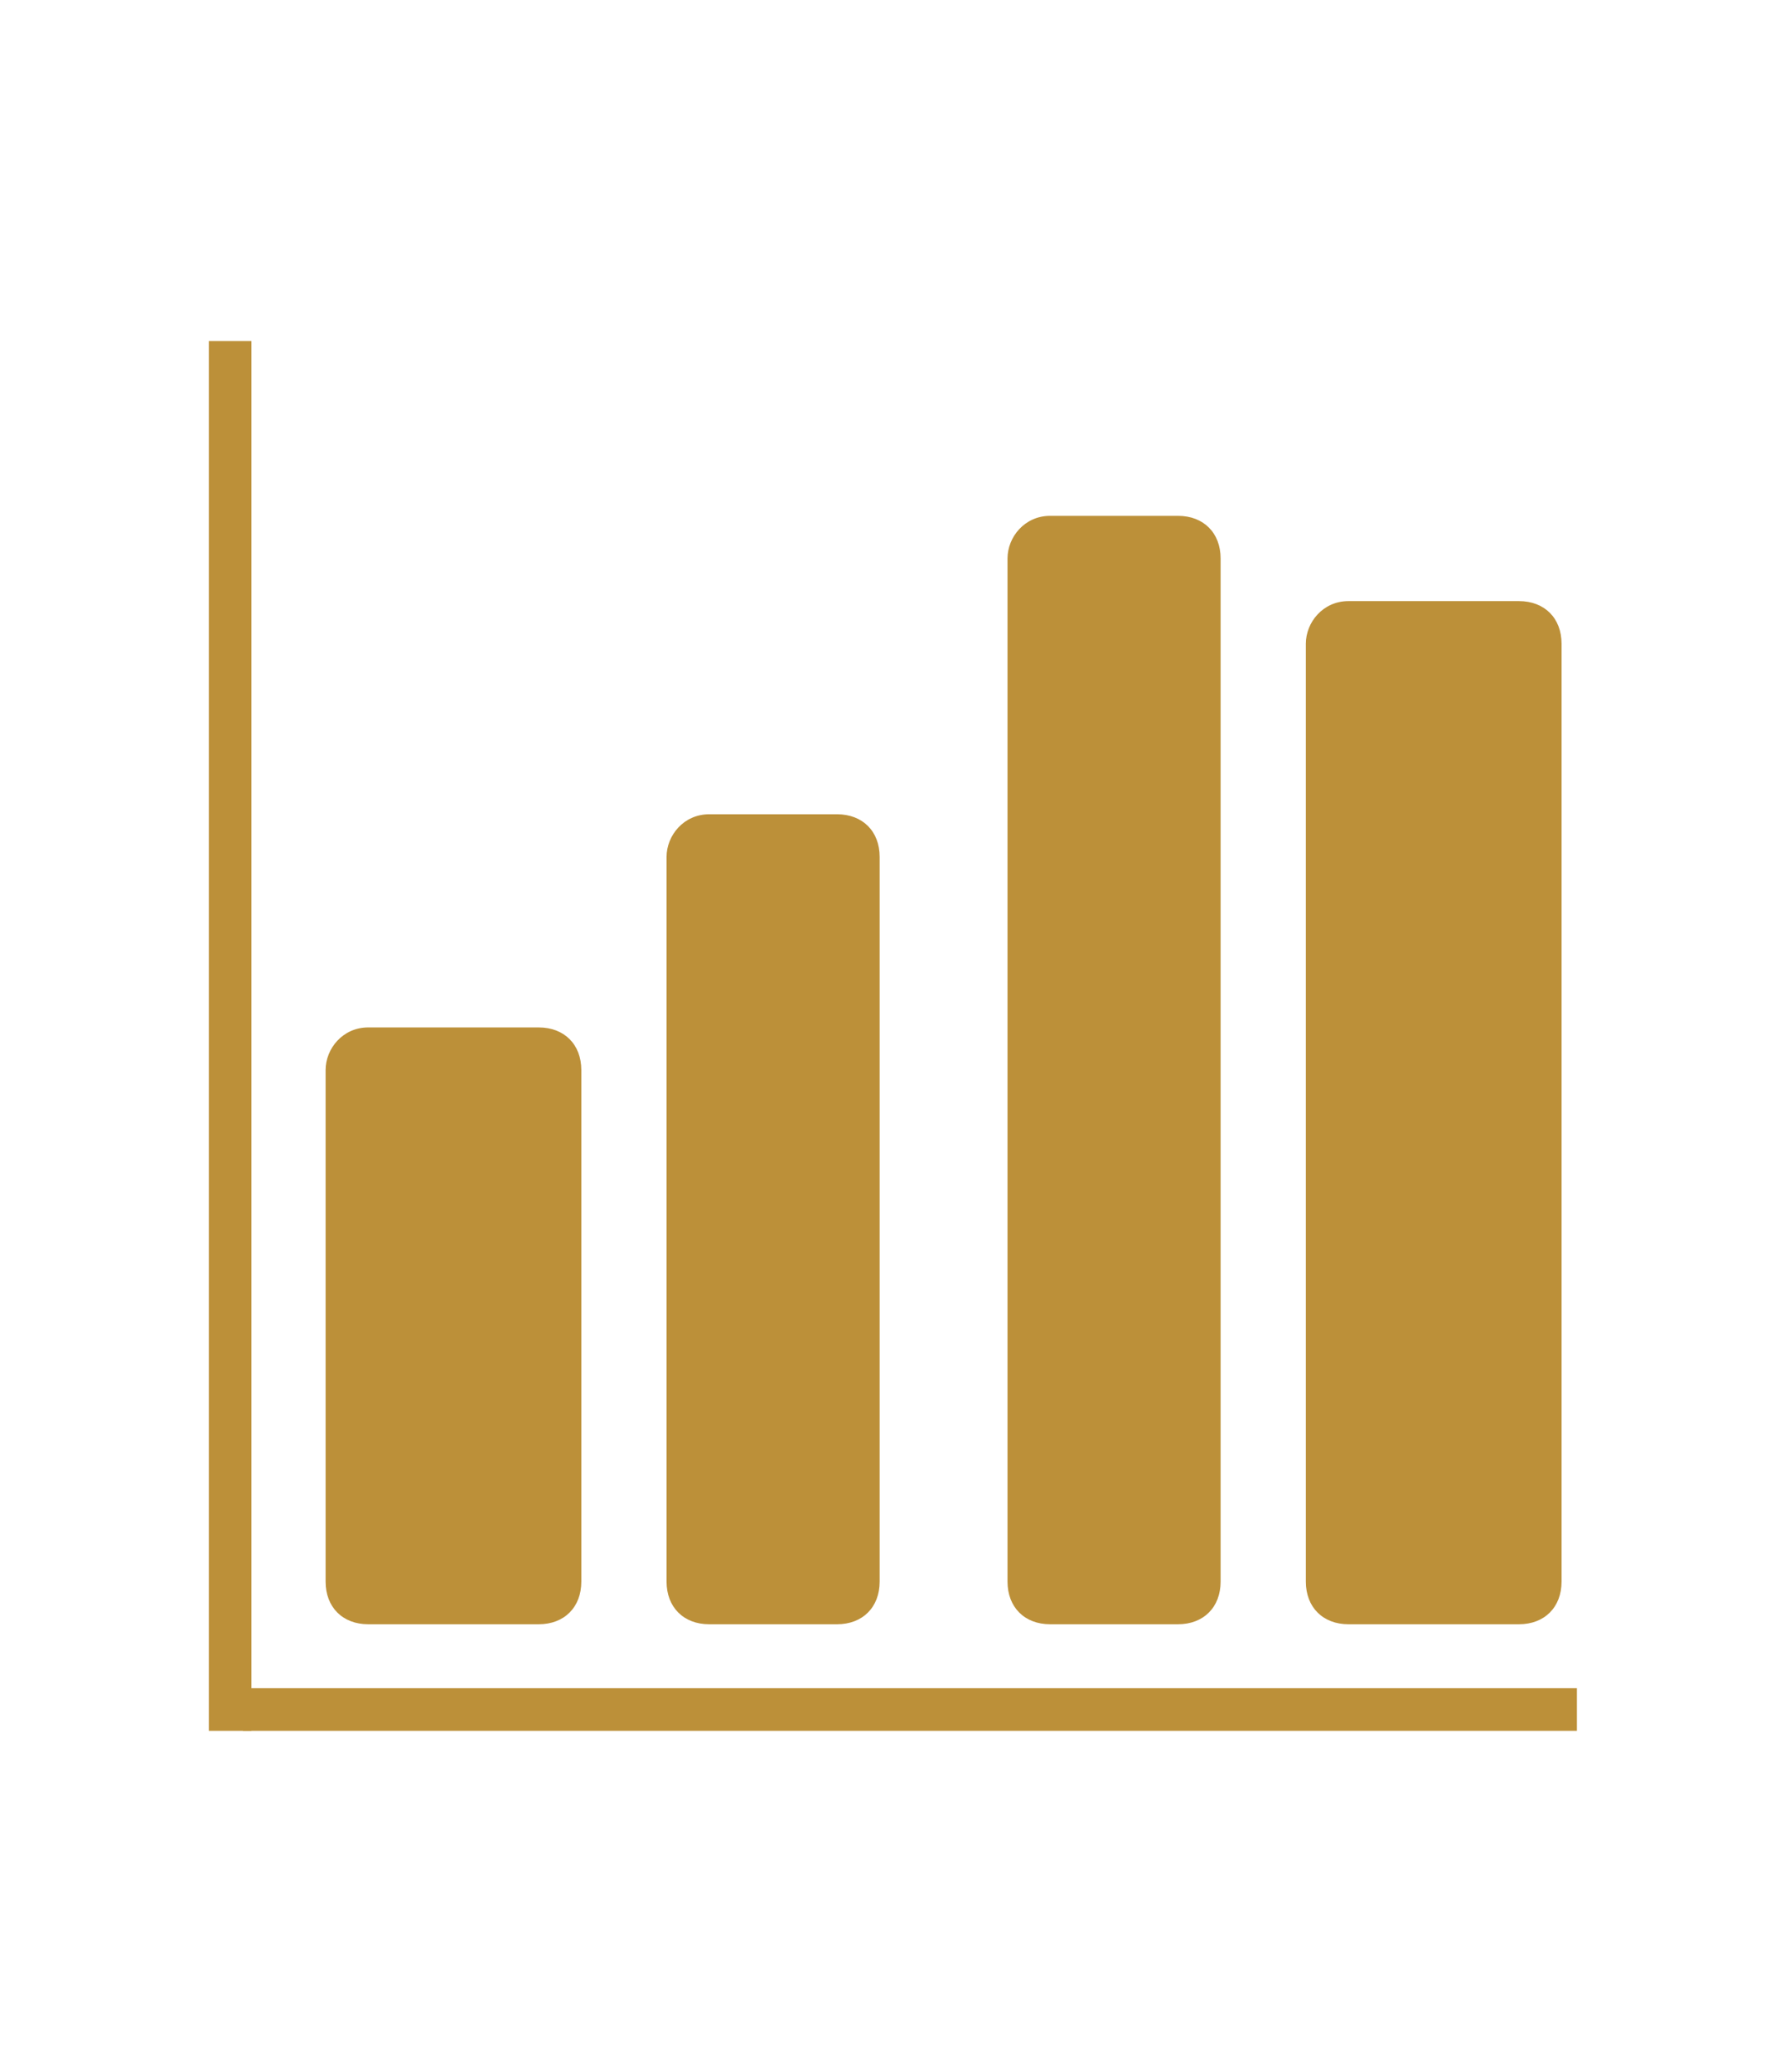 <?xml version="1.0" encoding="utf-8"?>
<!-- Generator: Adobe Illustrator 24.1.1, SVG Export Plug-In . SVG Version: 6.00 Build 0)  -->
<svg version="1.1" id="Layer_1" xmlns="http://www.w3.org/2000/svg" xmlns:xlink="http://www.w3.org/1999/xlink" x="0px" y="0px"
	 viewBox="0 0 42 48.6" style="enable-background:new 0 0 42 48.6;" xml:space="preserve">
<style type="text/css">
	.st0{fill:#BC9039;}
	.st1{fill:#BC9039;stroke:#BC9039;stroke-miterlimit:10;}
	.st2{fill:none;stroke:#BC9039;stroke-miterlimit:10;}
</style>
<g id="Group_6867" transform="translate(-0.46 0.5)">
	<path id="Rectangle_17330" class="st0" d="M9.1,23.6h4c0.6,0,1,0.4,1,1v12c0,0.6-0.4,1-1,1h-4c-0.6,0-1-0.4-1-1v-12
		C8.1,24.1,8.5,23.6,9.1,23.6z"/>
	<path id="Rectangle_17331" class="st0" d="M17.1,18.6h3c0.6,0,1,0.4,1,1v17c0,0.6-0.4,1-1,1h-3c-0.6,0-1-0.4-1-1v-17
		C16.1,19.1,16.5,18.6,17.1,18.6z"/>
	<path id="Rectangle_17332" class="st0" d="M25.1,11.6h3c0.6,0,1,0.4,1,1v24c0,0.6-0.4,1-1,1h-3c-0.6,0-1-0.4-1-1v-24
		C24.1,12.1,24.5,11.6,25.1,11.6z"/>
	<path id="Rectangle_17333" class="st0" d="M32.1,13.6h4c0.6,0,1,0.4,1,1v22c0,0.6-0.4,1-1,1h-4c-0.6,0-1-0.4-1-1v-22
		C31.1,14.1,31.5,13.6,32.1,13.6z"/>
</g>
<line class="st1" x1="5.4" y1="8" x2="5.4" y2="40.6"/>
<line class="st2" x1="5.7" y1="40.1" x2="37" y2="40.1"/>
</svg>
